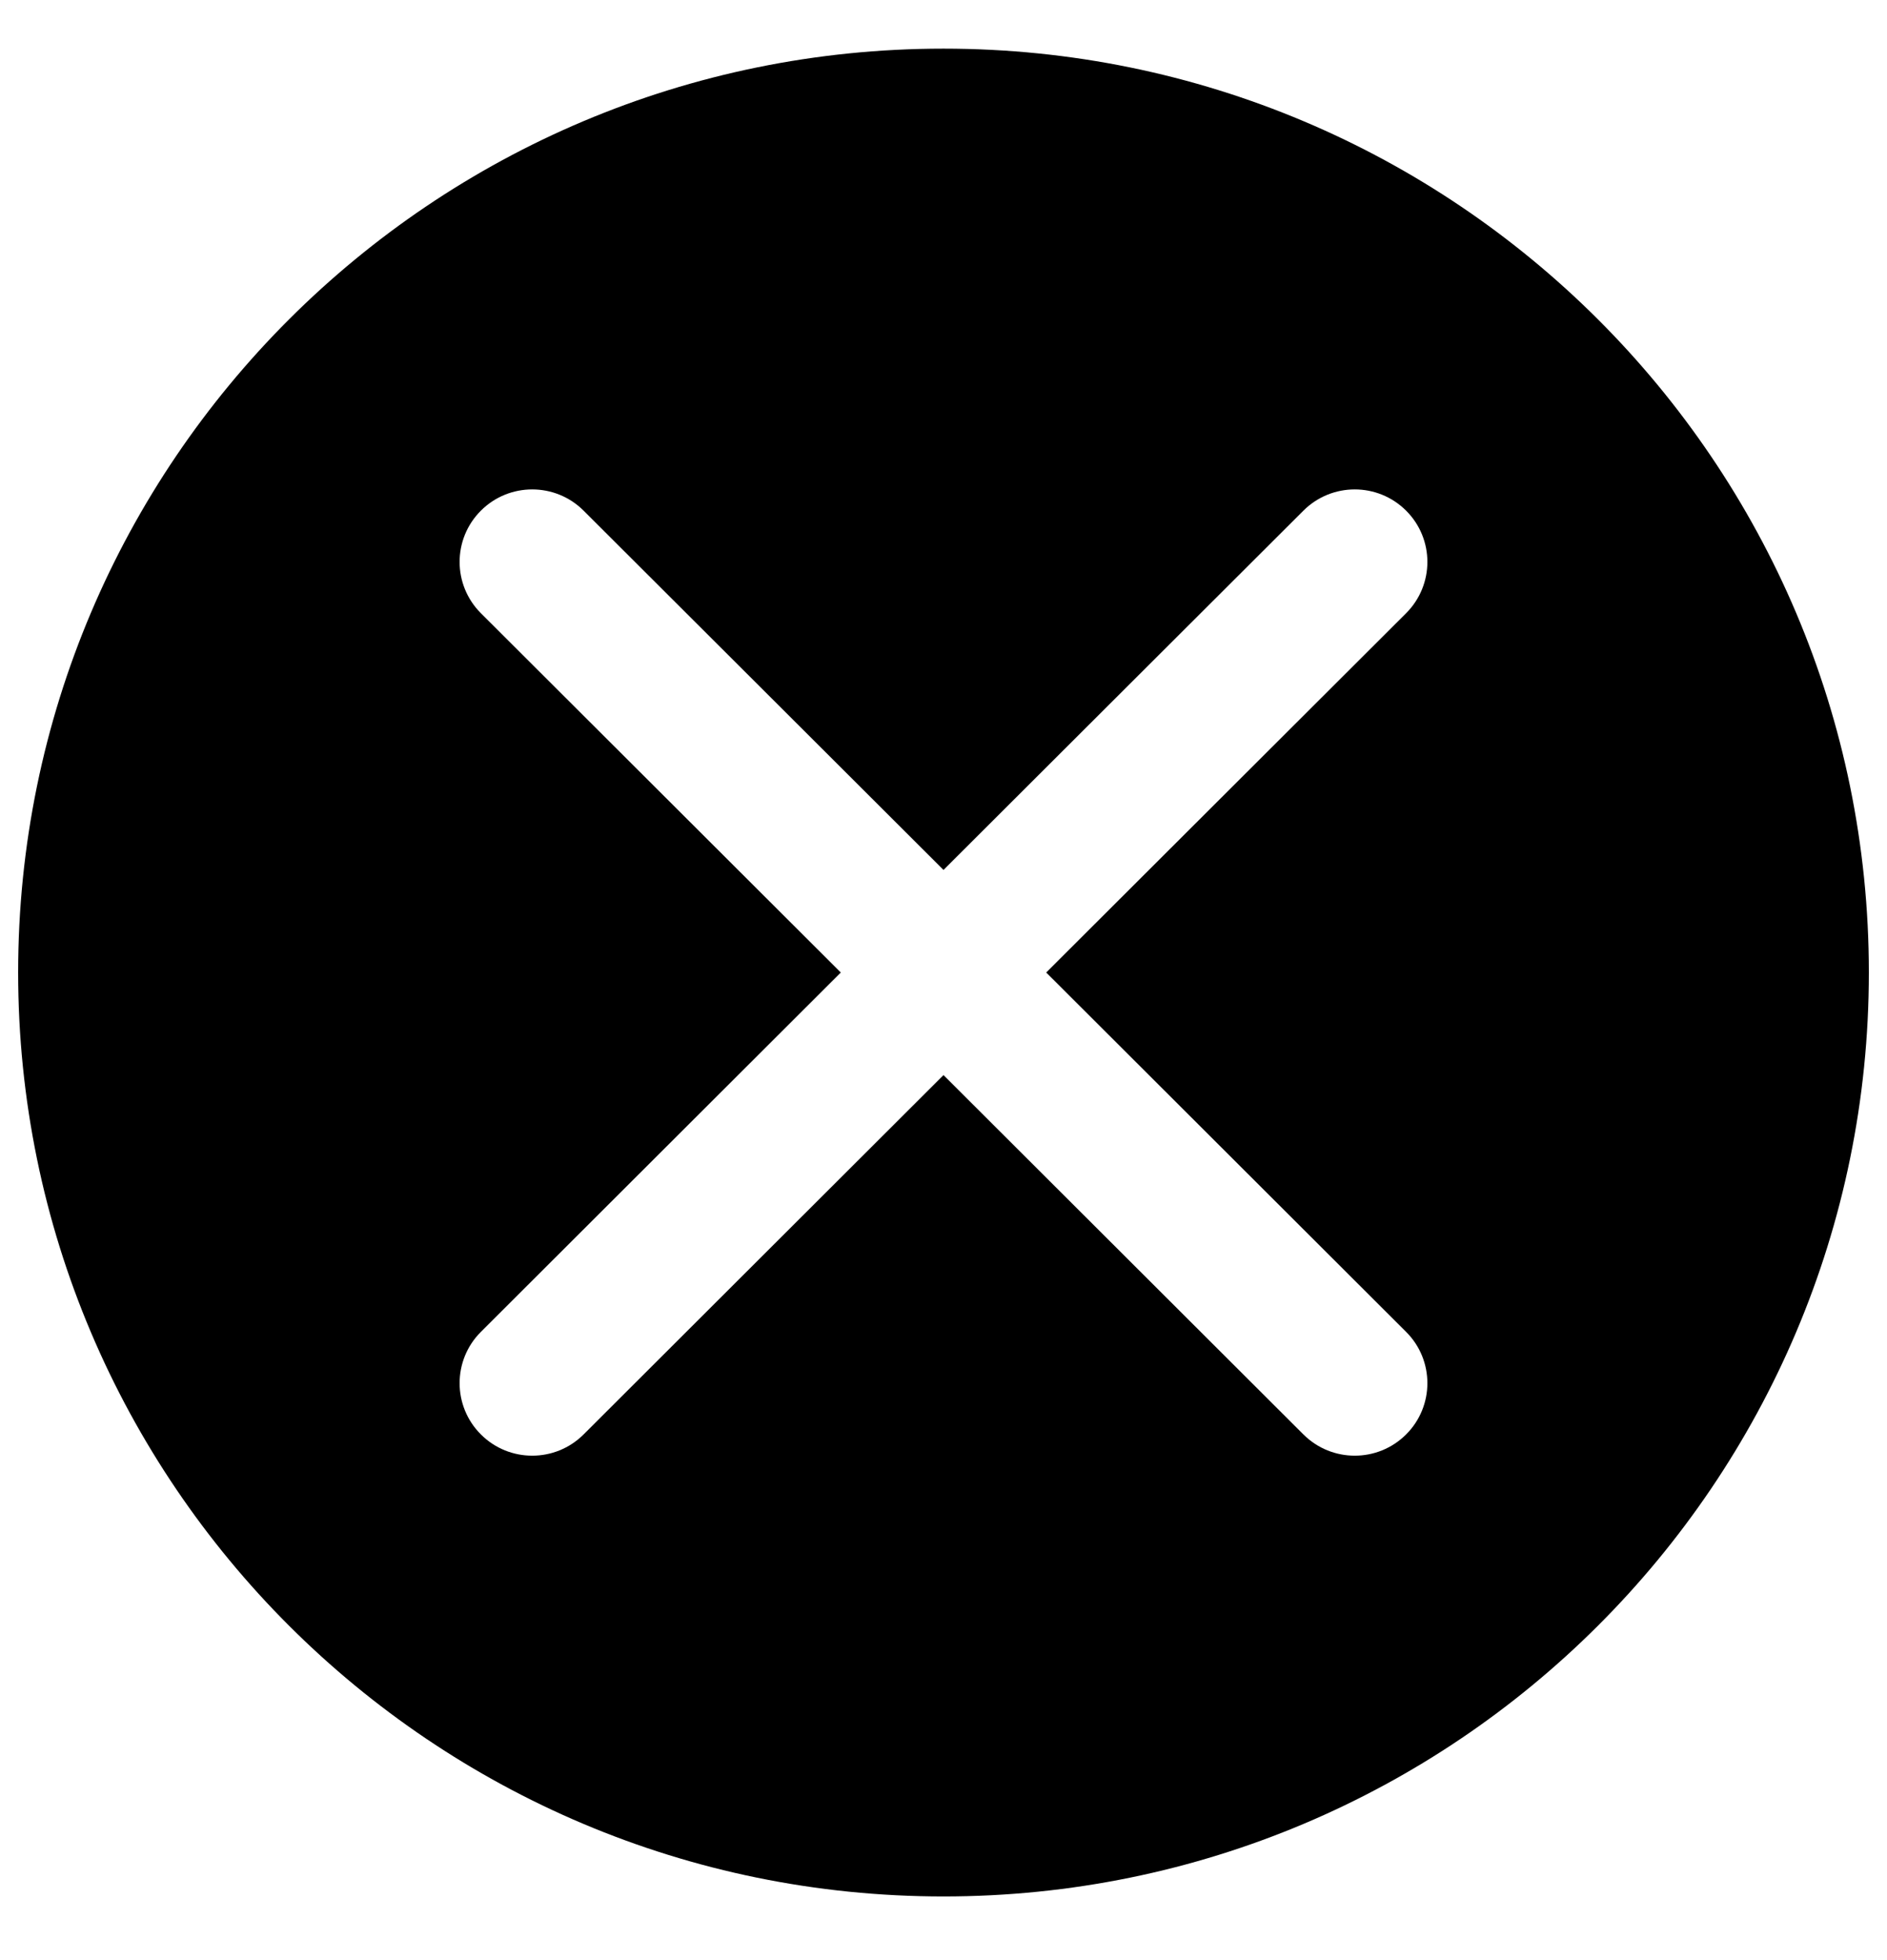 <svg width="26" height="27" viewBox="0 0 26 27" fill="none" xmlns="http://www.w3.org/2000/svg">
<path fill-rule="evenodd" clip-rule="evenodd" d="M25.75 13.396C25.75 20.425 20.042 26.123 13 26.123C5.958 26.123 0.25 20.425 0.25 13.396C0.25 6.368 5.958 0.67 13 0.67C20.042 0.67 25.75 6.368 25.75 13.396ZM6.626 19.759C6.235 19.369 6.235 18.736 6.626 18.346L11.585 13.396L6.626 8.447C6.235 8.056 6.235 7.424 6.626 7.034C7.016 6.644 7.65 6.644 8.041 7.034L13 11.983L17.959 7.034C18.35 6.644 18.983 6.644 19.374 7.034C19.765 7.424 19.765 8.056 19.374 8.447L14.415 13.396L19.374 18.346C19.765 18.736 19.765 19.369 19.374 19.759C18.983 20.149 18.35 20.149 17.959 19.759L13 14.809L8.041 19.759C7.65 20.149 7.016 20.149 6.626 19.759Z" fill="black"/>
</svg>
